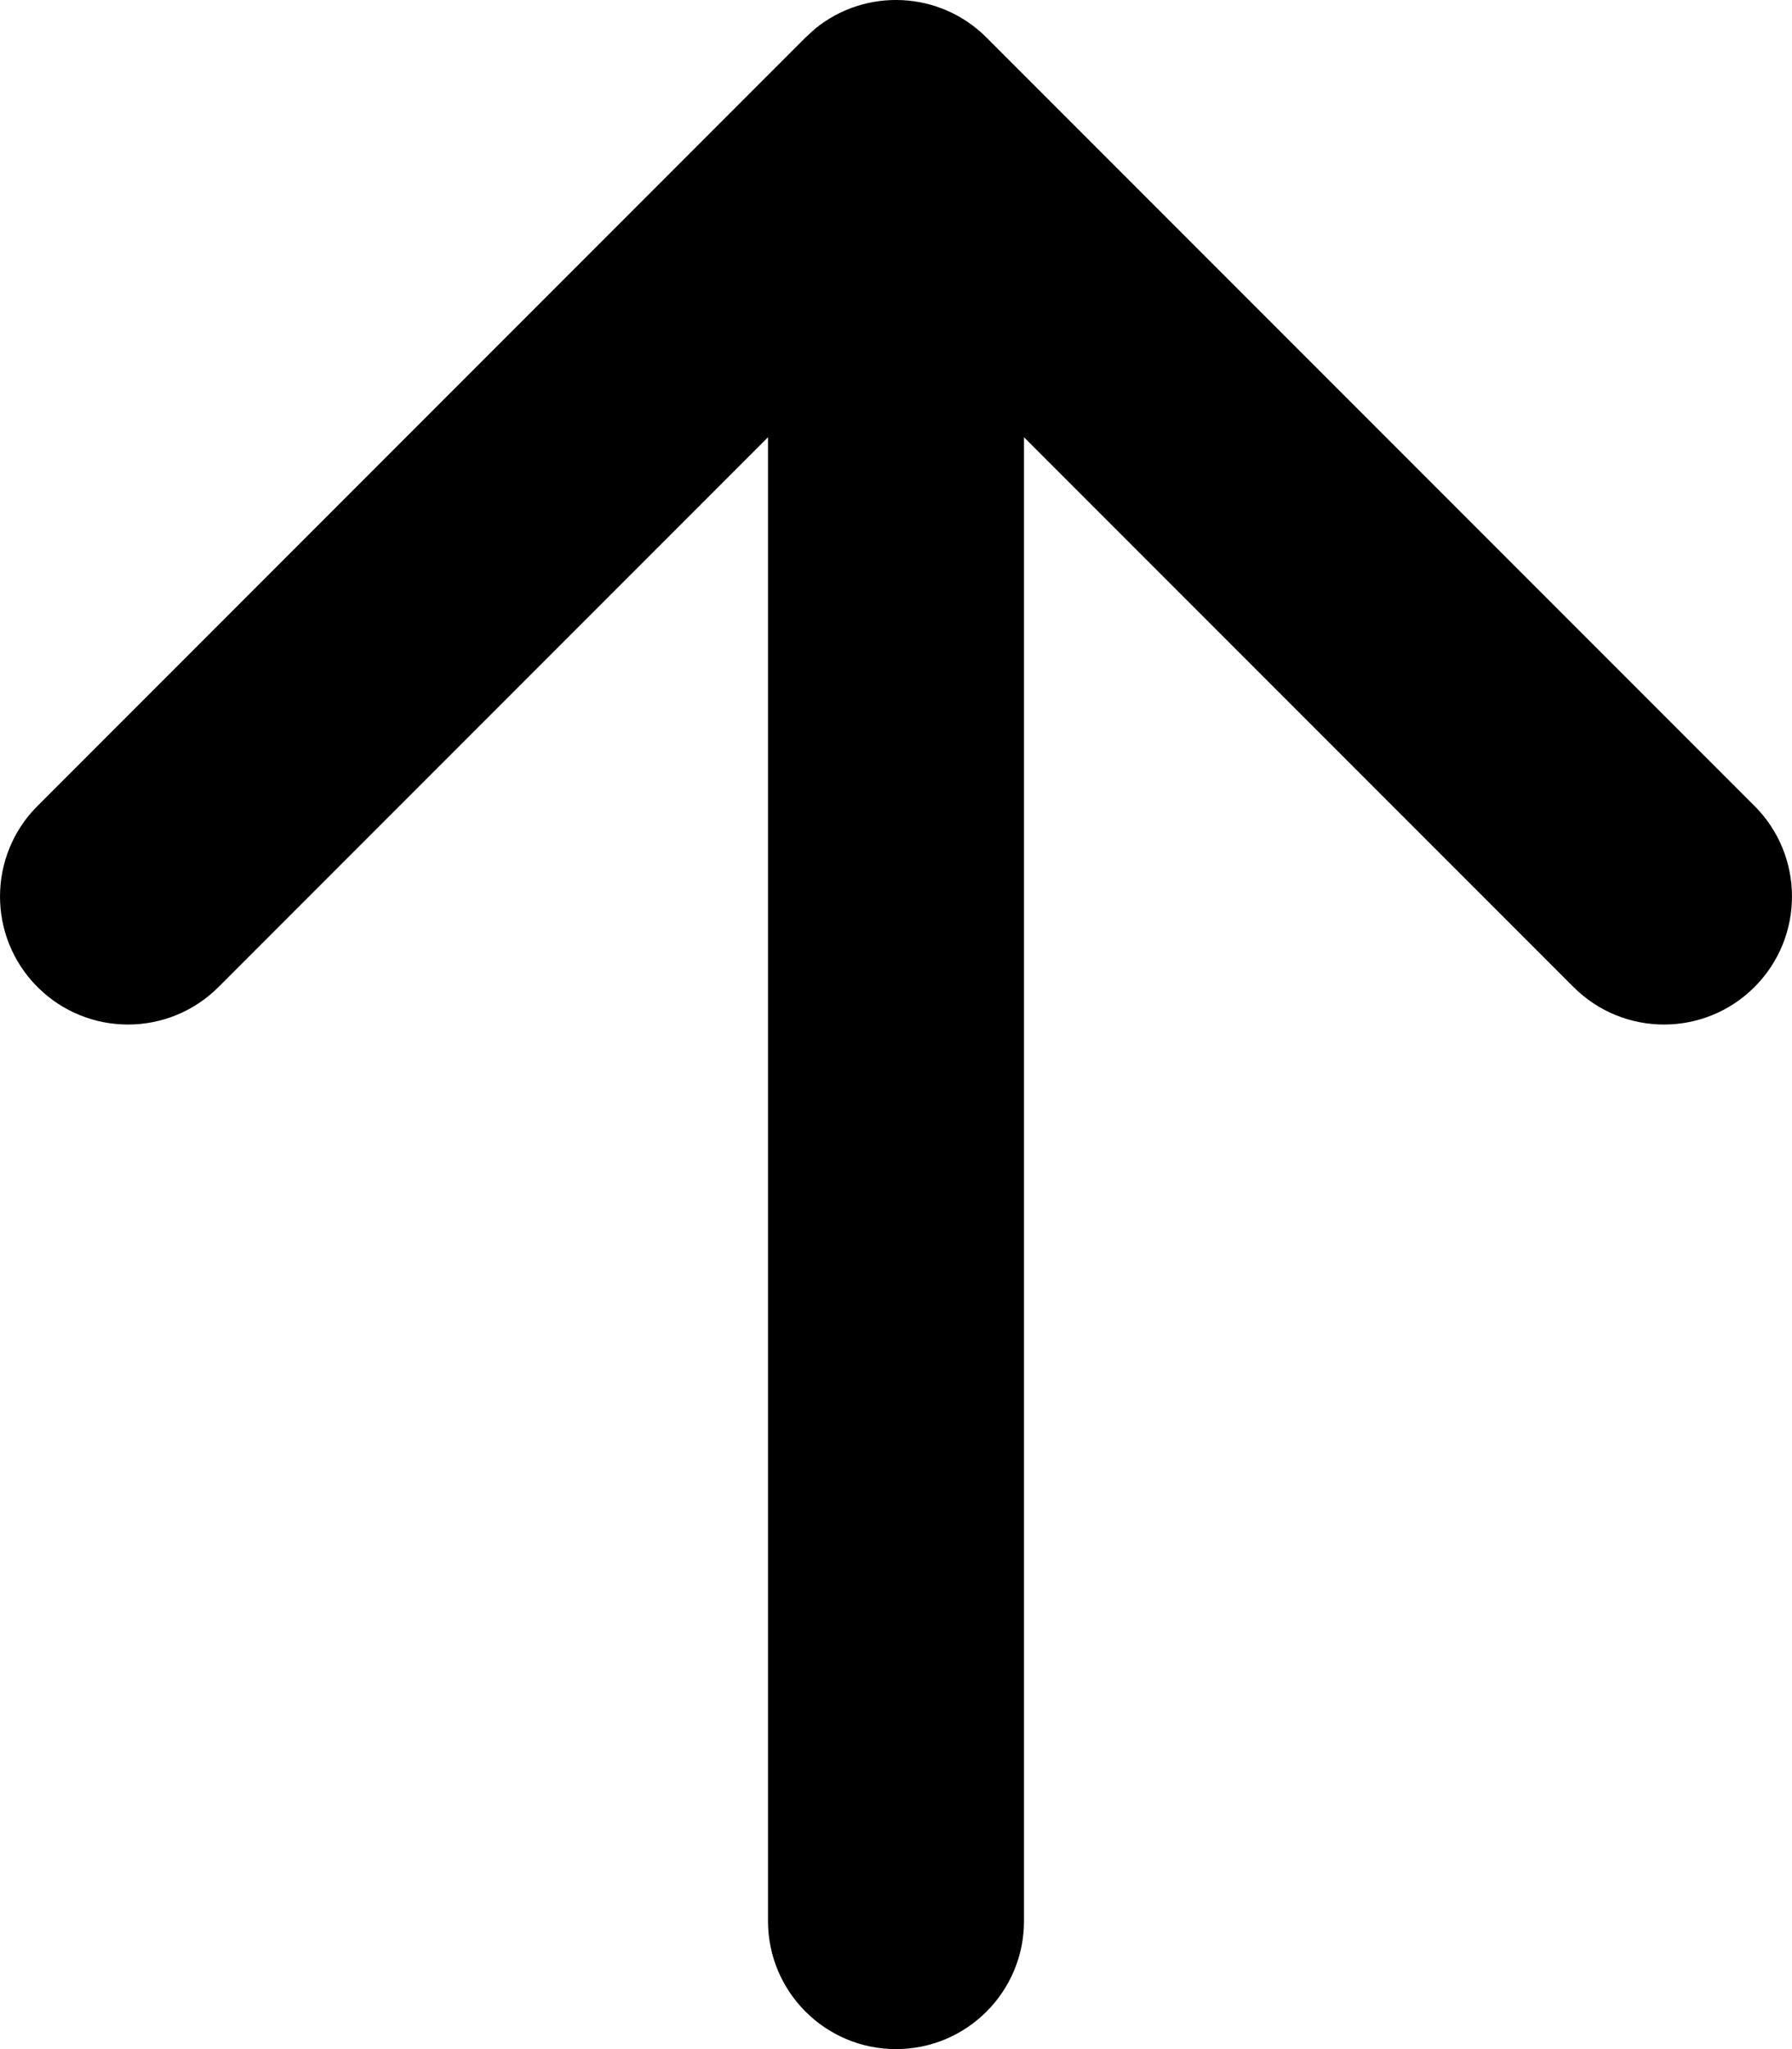 <svg width="28" height="32" viewBox="0 0 28 32" fill="none" xmlns="http://www.w3.org/2000/svg">
<path d="M12 30V6.828L3.414 15.414C2.633 16.195 1.367 16.195 0.586 15.414C-0.195 14.633 -0.195 13.367 0.586 12.586L12.586 0.586L12.737 0.448C13.523 -0.193 14.682 -0.146 15.414 0.586L27.414 12.586C28.195 13.367 28.195 14.633 27.414 15.414C26.633 16.195 25.367 16.195 24.586 15.414L16 6.828V30C16 31.105 15.105 32 14 32C12.896 32 12 31.105 12 30Z" fill="black"/>
</svg>
